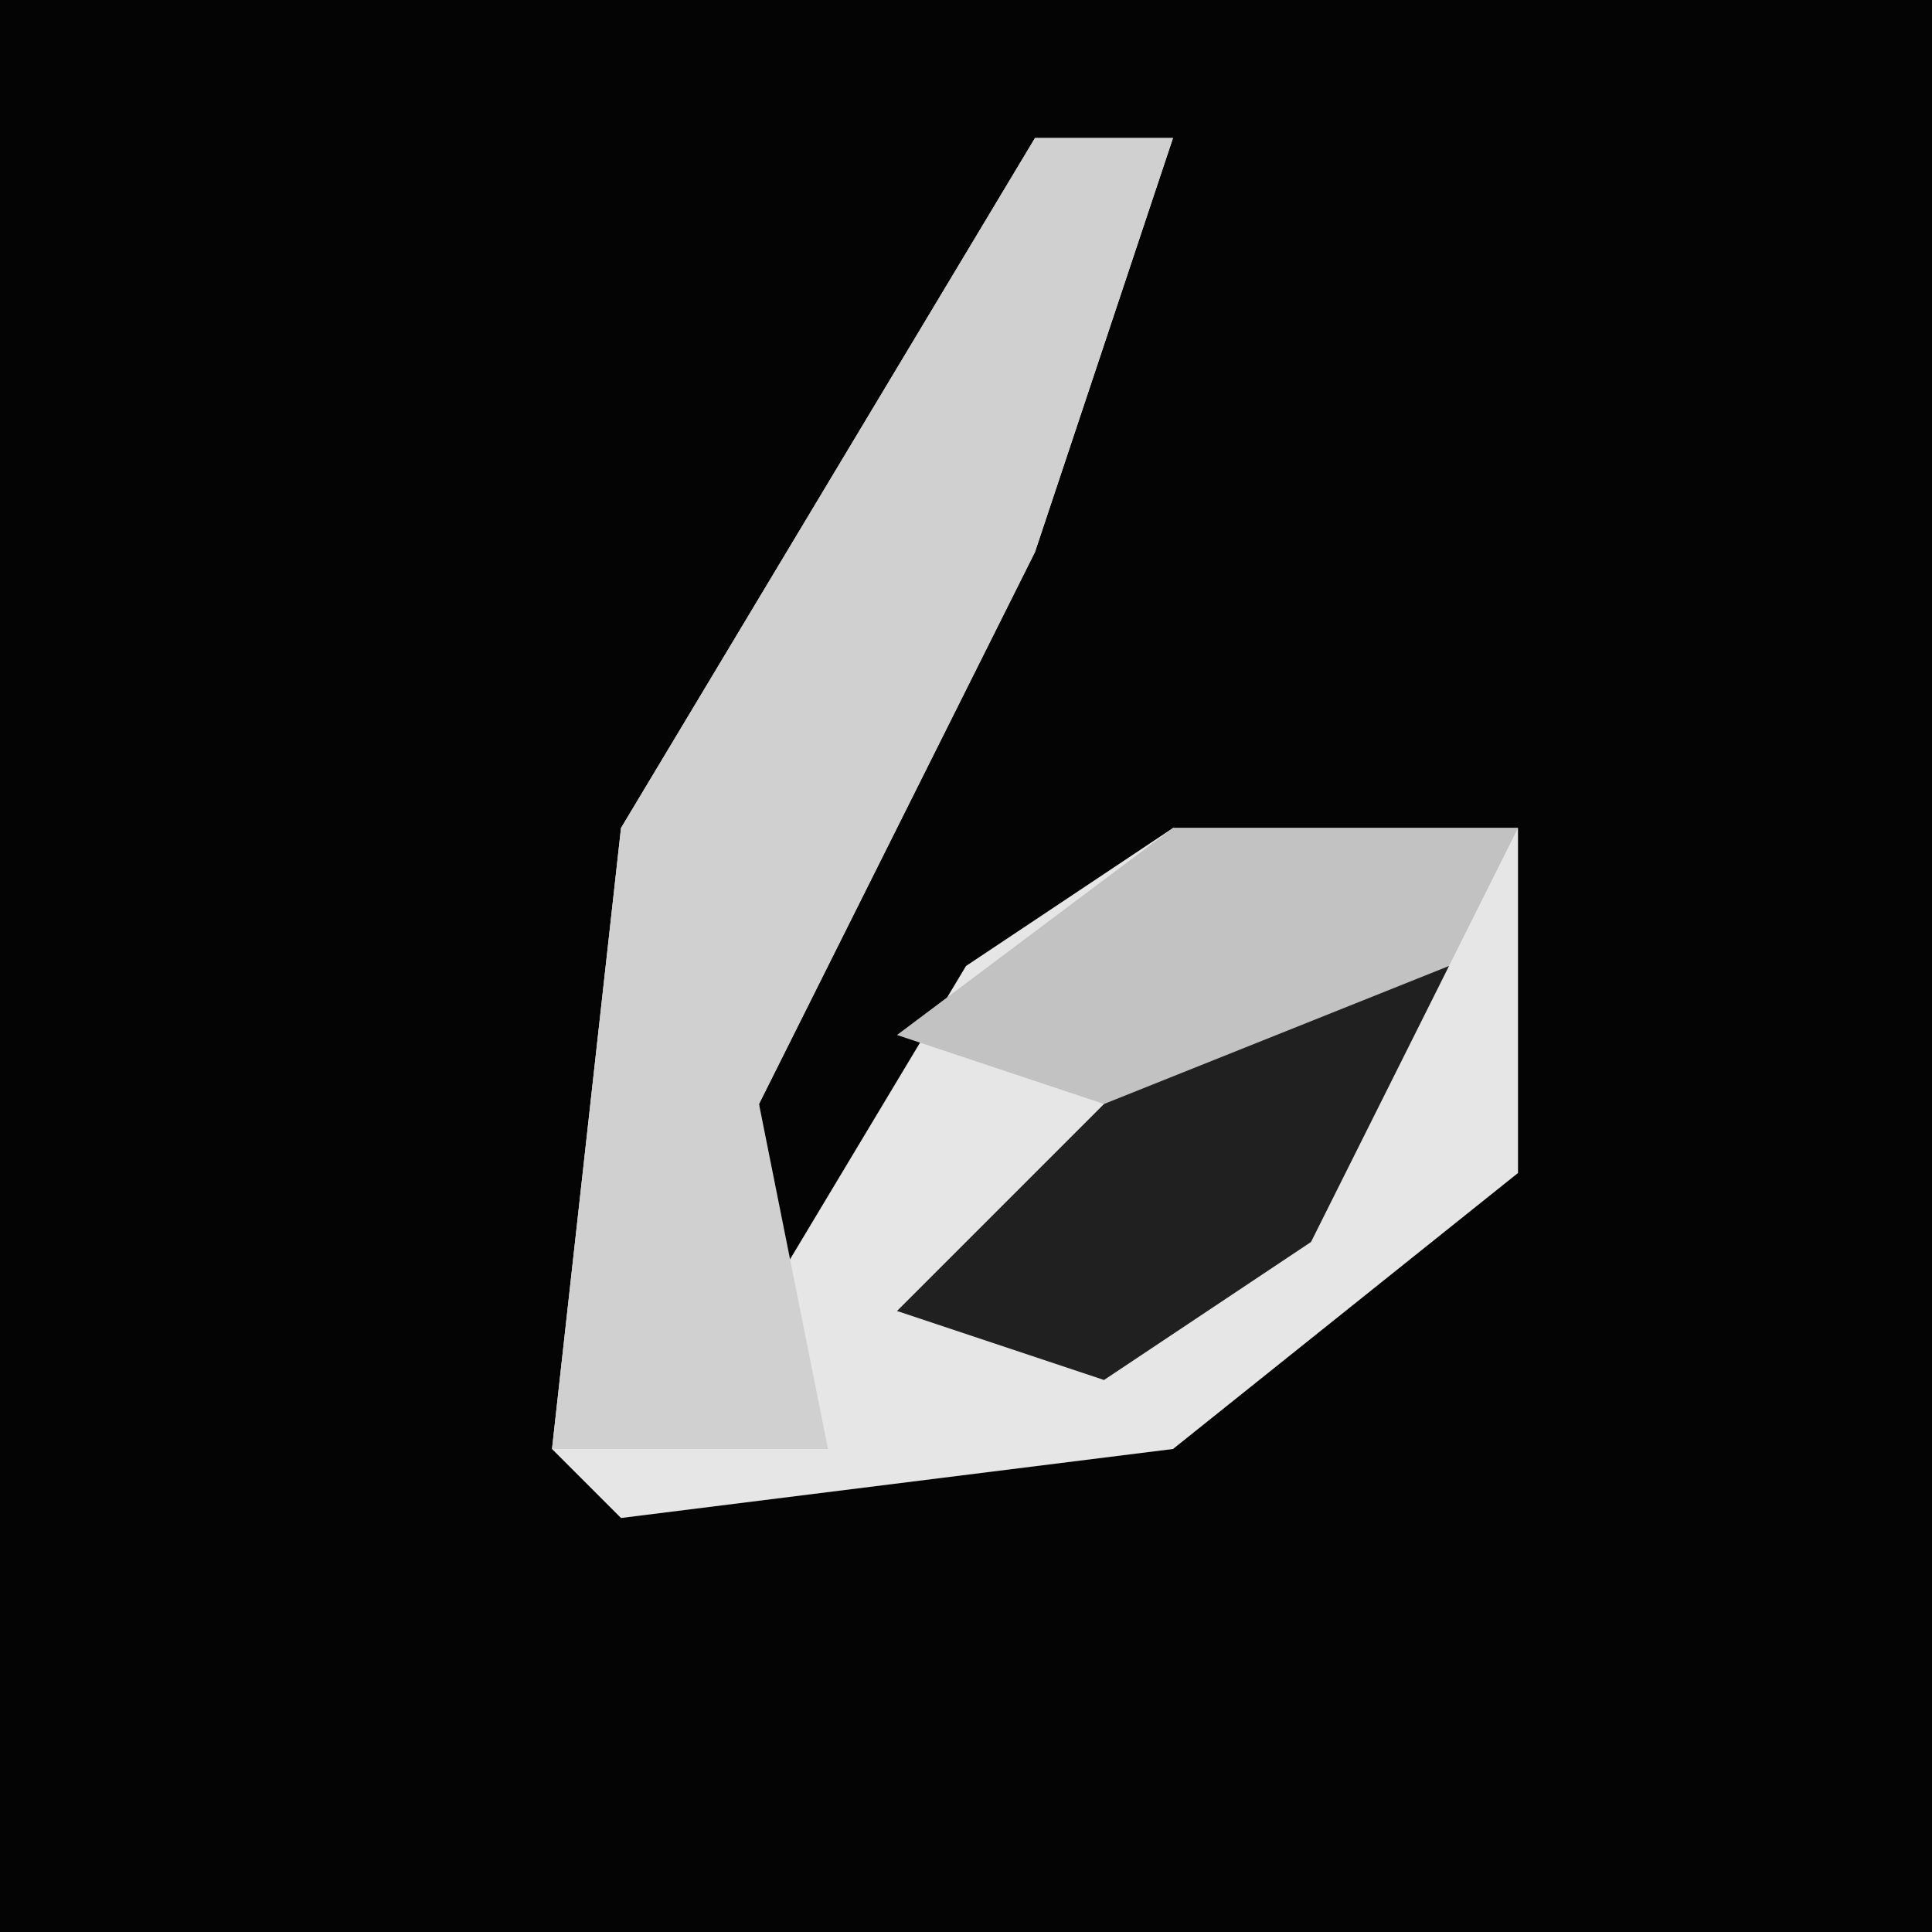 <?xml version="1.0" encoding="UTF-8"?>
<svg version="1.1" xmlns="http://www.w3.org/2000/svg" width="28" height="28">
<path d="M0,0 L28,0 L28,28 L0,28 Z " fill="#040404" transform="translate(0,0)"/>
<path d="M0,0 L2,0 L0,6 L-4,14 L-4,17 L-1,12 L2,10 L7,10 L7,15 L2,19 L-6,20 L-7,19 L-6,10 Z " fill="#E6E6E6" transform="translate(15,2)"/>
<path d="M0,0 L2,0 L0,6 L-4,14 L-3,19 L-7,19 L-6,10 Z " fill="#D0D0D0" transform="translate(15,2)"/>
<path d="M0,0 L3,0 L1,4 L-2,6 L-5,5 Z " fill="#202020" transform="translate(18,14)"/>
<path d="M0,0 L5,0 L4,2 L-1,4 L-4,3 Z " fill="#C2C2C2" transform="translate(17,12)"/>
</svg>

